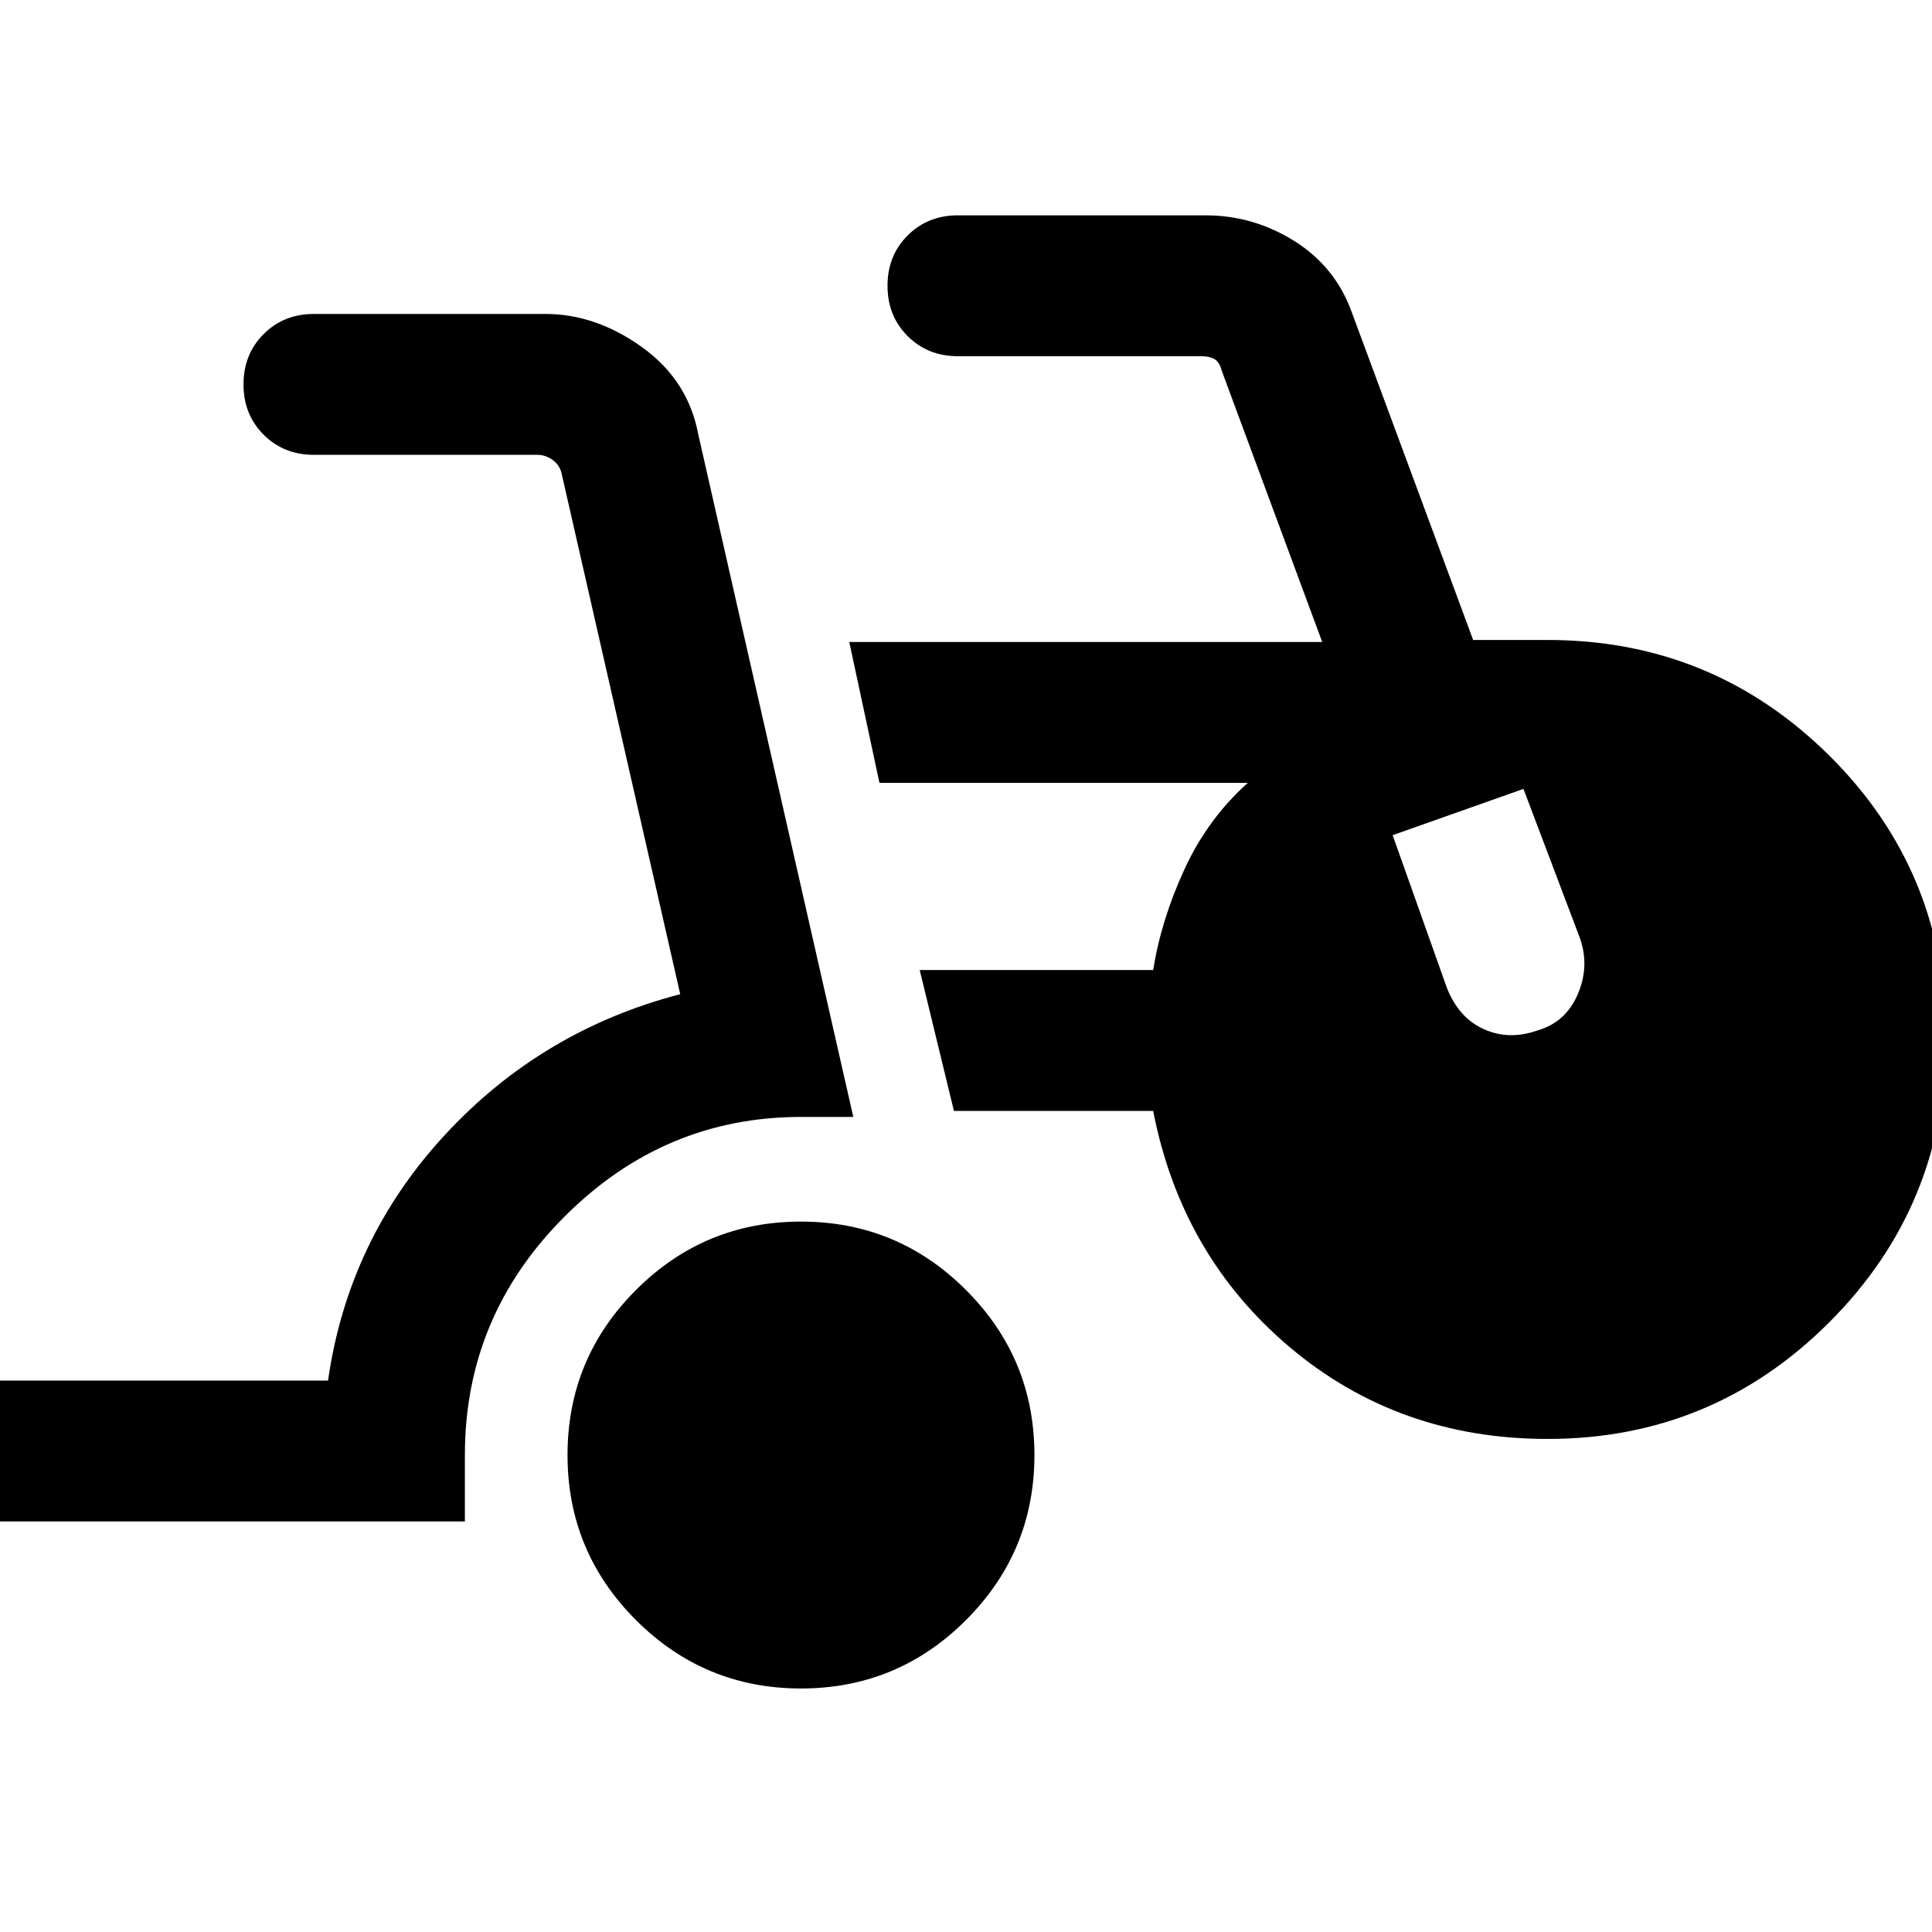 <svg xmlns="http://www.w3.org/2000/svg" height="24" width="24"><path d="M9.95 20.975q-1.2 0-2.05-.85-.85-.85-.85-2.05 0-1.2.85-2.05.85-.85 2.05-.85 1.2 0 2.05.85.85.85.85 2.05 0 1.2-.85 2.05-.85.85-2.05.85ZM-.175 18.9v-1.75h4.25q.25-1.75 1.45-3.05 1.2-1.3 2.925-1.75L6.975 5.875q-.025-.1-.112-.163-.088-.062-.188-.062H3.9q-.375 0-.625-.25t-.25-.625q0-.375.25-.625T3.9 3.9h2.875q.625 0 1.2.412.575.413.7 1.088l1.925 8.475h-.65q-1.7 0-2.937 1.238-1.238 1.237-1.238 2.962v.825Zm19.4-1.025q-1.85 0-3.2-1.137-1.35-1.138-1.7-2.938H11.85l-.425-1.75h2.9q.1-.625.388-1.25.287-.625.787-1.075h-4.575l-.375-1.75h5.875L15.175 4.6q-.025-.1-.087-.138-.063-.037-.163-.037H11.9q-.375 0-.625-.25t-.25-.625q0-.375.25-.625t.625-.25h3.075q.6 0 1.113.325.512.325.712.9l1.5 4.05h.925q2.05 0 3.5 1.437 1.45 1.438 1.45 3.513t-1.45 3.525q-1.45 1.45-3.5 1.45ZM19.1 12.8q.35-.1.5-.45.15-.35.025-.7l-.7-1.85-1.625.575.675 1.9q.15.375.463.512.312.138.662.013Z"/></svg>